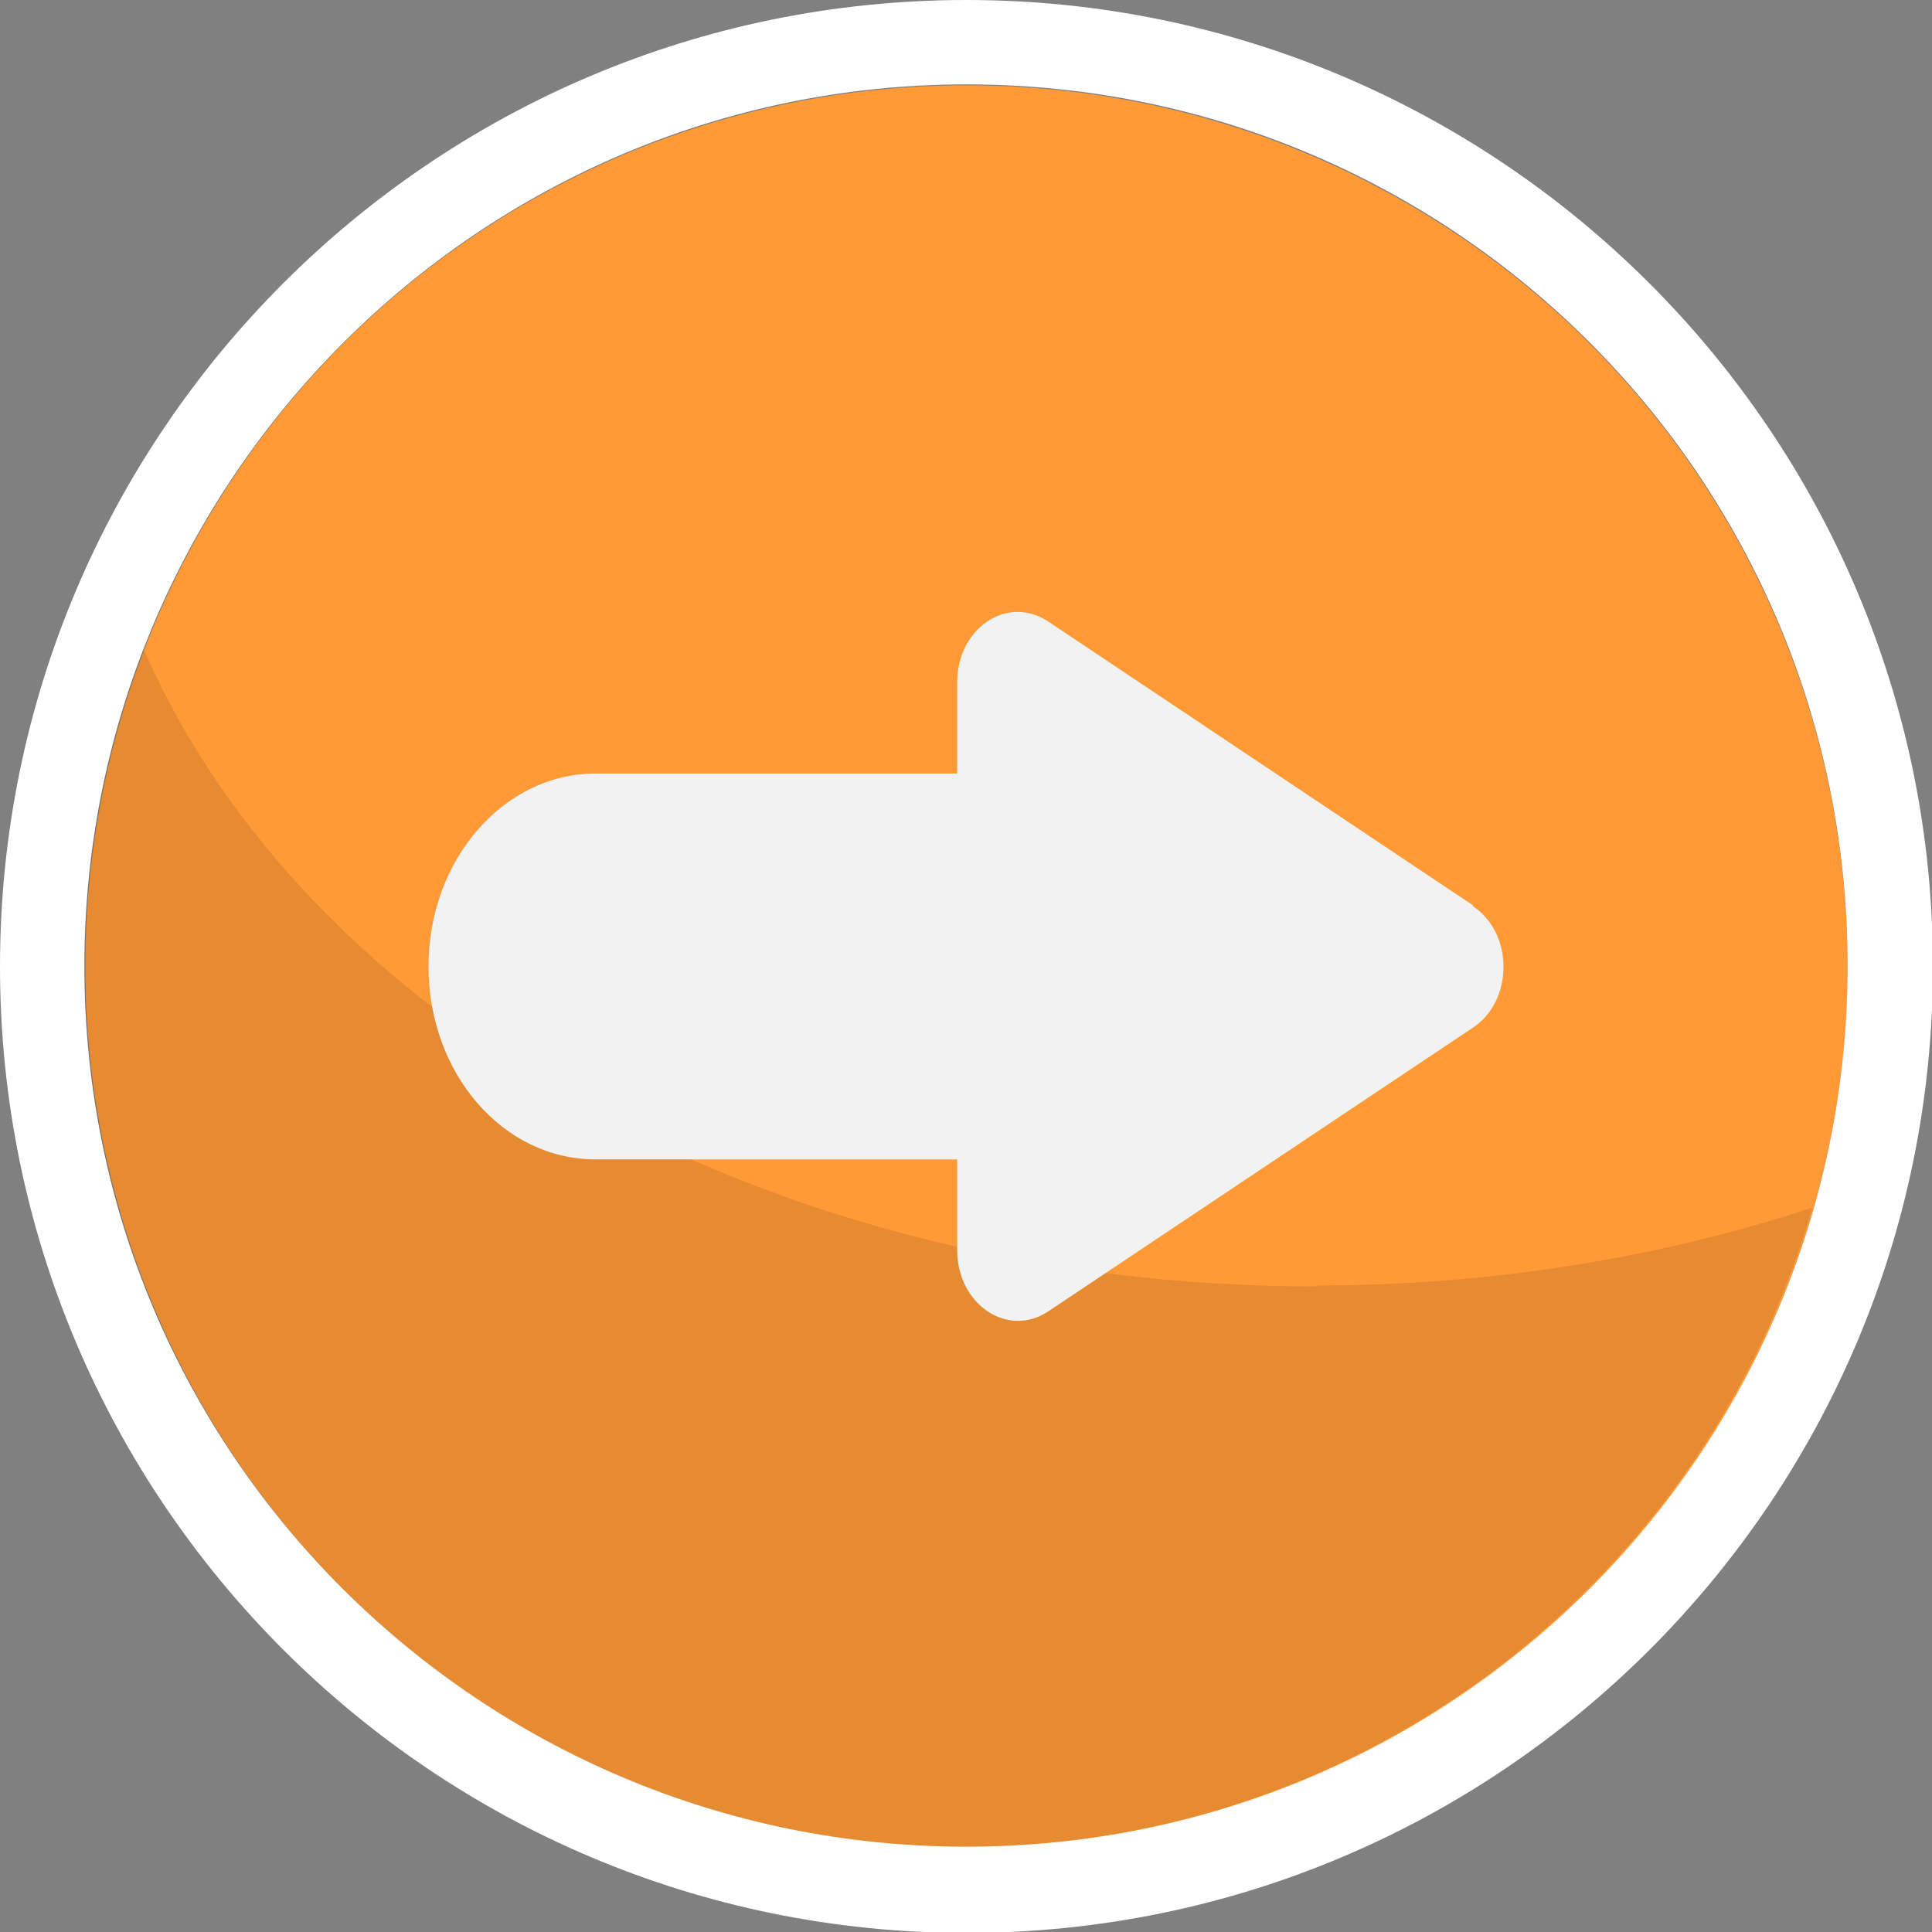 <?xml version="1.0" encoding="UTF-8"?>
<svg xmlns="http://www.w3.org/2000/svg" onmouseup="{ if(window.parent.document.onmouseup) window.parent.document.onmouseup(arguments[0]);}" viewBox="0 0 20.83 20.83" data-name="Layer 2" id="Layer_2"><rect x="0" y="0" width="20.83" height="20.83" fill="#808080" stroke="none"/><defs><style>
      .cls-1 {
        fill: #ff9a36;
      }

      .cls-1, .cls-2, .cls-3, .cls-4 {
        stroke-width: 0px;
      }

      .cls-2 {
        fill: #fff;
      }

      .cls-3 {
        opacity: .1;
      }

      .cls-4 {
        fill: #f2f2f2;
      }
    </style></defs><g data-name="Layer 1" id="Layer_1-2"><g id="next_button"><g><circle data-cppathid="10000" r="9.5" cy="10.42" cx="10.42" class="cls-1"/><path data-cppathid="10001" d="m10.42.91c5.25,0,9.5,4.25,9.5,9.5s-4.25,9.5-9.5,9.5S.91,15.66.91,10.42,5.17.91,10.42.91m0-.91C4.67,0,0,4.67,0,10.42s4.67,10.42,10.42,10.42,10.42-4.67,10.42-10.42S16.16,0,10.42,0h0Z" class="cls-2"/><path data-cppathid="10002" d="m14.19,13.87c-5.91,0-10.91-2.88-12.64-6.87-.41,1.06-.64,2.21-.64,3.41,0,5.25,4.25,9.5,9.5,9.5,4.34,0,7.99-2.91,9.13-6.89-1.64.54-3.45.84-5.36.84Z" class="cls-3"/></g><path data-cppathid="10003" d="m15.88,9.76l-4.58-3.06c-.44-.29-.98.07-.98.66v.98h-3.9c-.99,0-1.8.93-1.8,2.08h0c0,1.15.8,2.08,1.8,2.08h3.9v.98c0,.58.54.95.98.66l4.58-3.06c.44-.29.44-1.02,0-1.31Z" class="cls-4"/></g></g></svg>